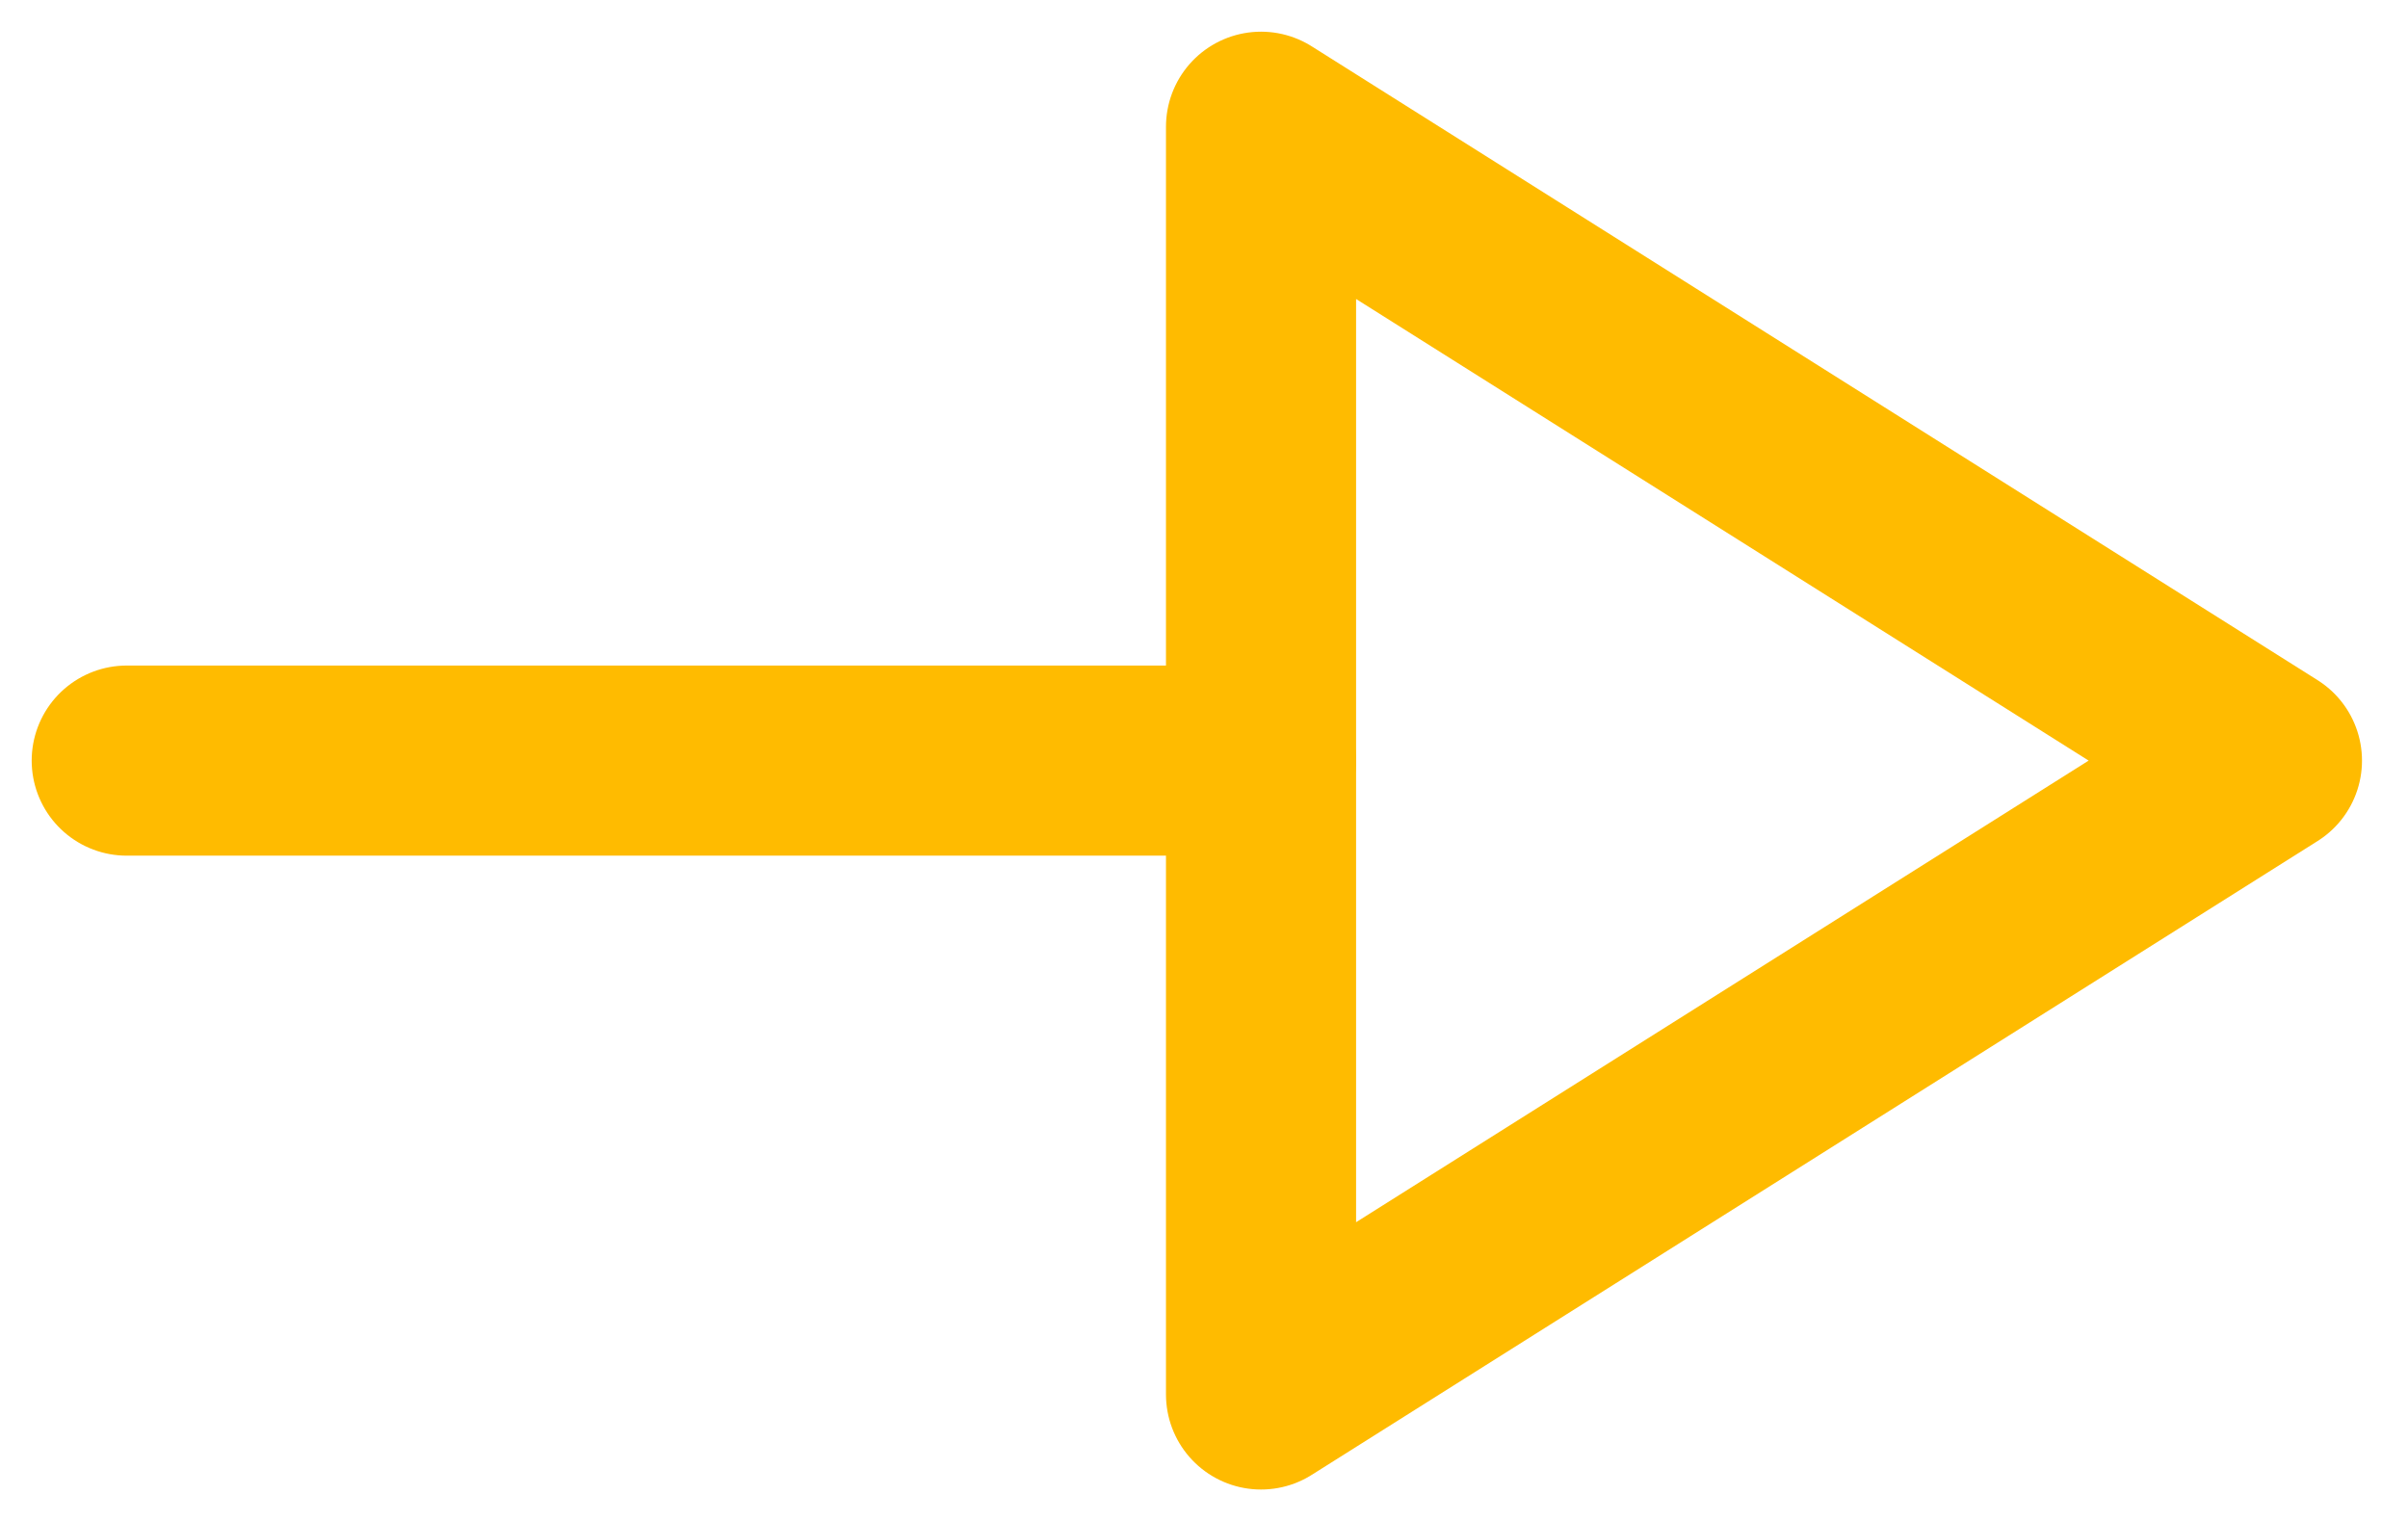 <svg width="19" height="12" viewBox="0 0 19 12" fill="none" xmlns="http://www.w3.org/2000/svg">
<path d="M9.95 6.001L1 6.001" stroke="#FFBB00" stroke-width="1.5" stroke-linecap="round" stroke-linejoin="round"/>
<path fill-rule="evenodd" clip-rule="evenodd" d="M9.95 11.002L17.887 6.001L9.95 1L9.95 11.002Z" stroke="#FFBB00" stroke-width="1.5" stroke-linecap="round" stroke-linejoin="round"/>
</svg>
